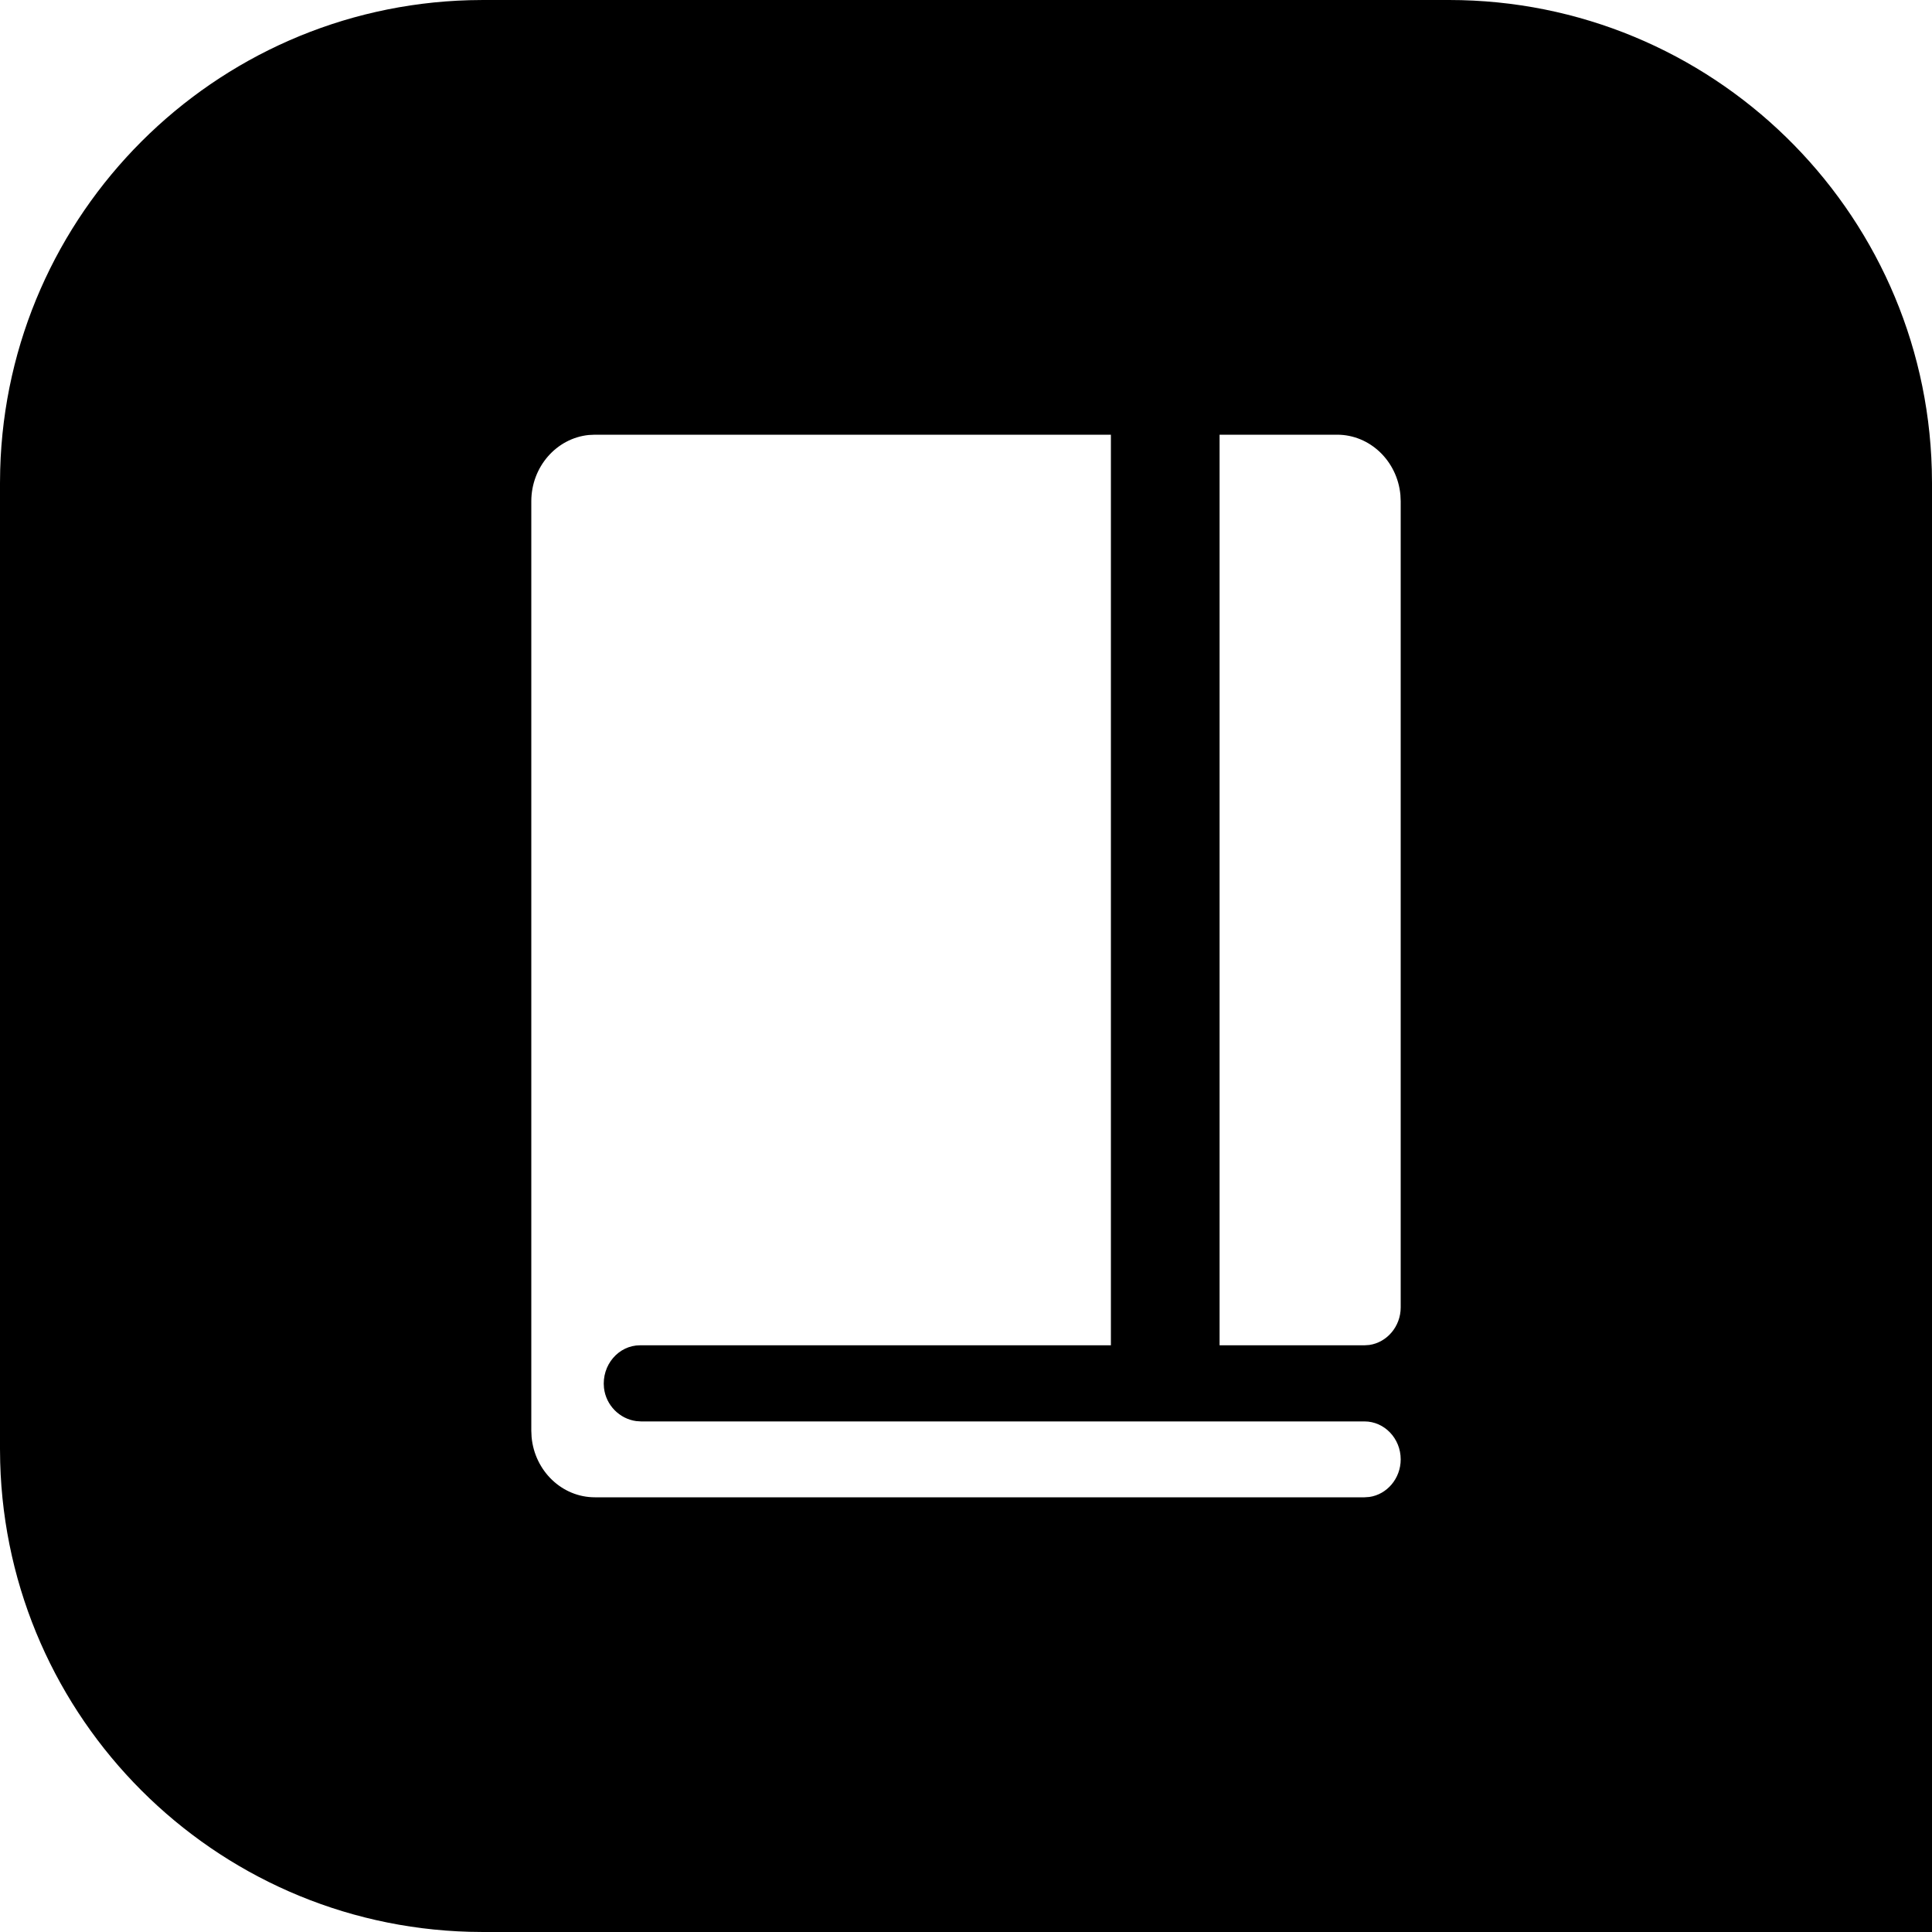 <?xml version="1.0" encoding="UTF-8"?>
<svg width="40px" height="40px" viewBox="0 0 40 40" version="1.1" xmlns="http://www.w3.org/2000/svg" xmlns:xlink="http://www.w3.org/1999/xlink">
    <title>Logos/Experts for Microsoft/Spot/Black@svg</title>
    <g id="Logos" stroke="none" stroke-width="1" fill="none" fill-rule="evenodd">
        <g id="Combined-Shape" fill="#000000">
            <path d="M30,0 C35.429,0 39.848,4.327 39.996,9.72 L40,10 L40,40 L10,40 L9.72,39.996 C4.42,39.85 0.15,35.58 0.004,30.28 L0,30 L0,10 L0.004,9.72 C0.15,4.42 4.42,0.15 9.72,0.004 L10,0 L30,0 Z M23,9 L12.317,9 L12.19,9.006 C11.523,9.073 11,9.663 11,10.38 L11,10.38 L11,29.62 L11.006,29.753 C11.07,30.452 11.633,31 12.317,31 L12.317,31 L28.25,31 L28.351,30.993 C28.716,30.941 29,30.611 29,30.214 C29,29.782 28.663,29.429 28.25,29.429 L28.25,29.429 L13.273,29.429 L13.17,29.422 C12.83,29.375 12.547,29.098 12.505,28.737 C12.453,28.26 12.809,27.853 13.25,27.853 L13.25,27.853 L23,27.853 L23,9 Z M27.683,9 L25.25,9 L25.25,27.853 L28.25,27.853 L28.351,27.846 C28.716,27.793 29,27.463 29,27.067 L29,27.067 L29,10.38 L28.994,10.247 C28.93,9.548 28.367,9 27.683,9 L27.683,9 Z"></path>
        </g>
    </g>
</svg>